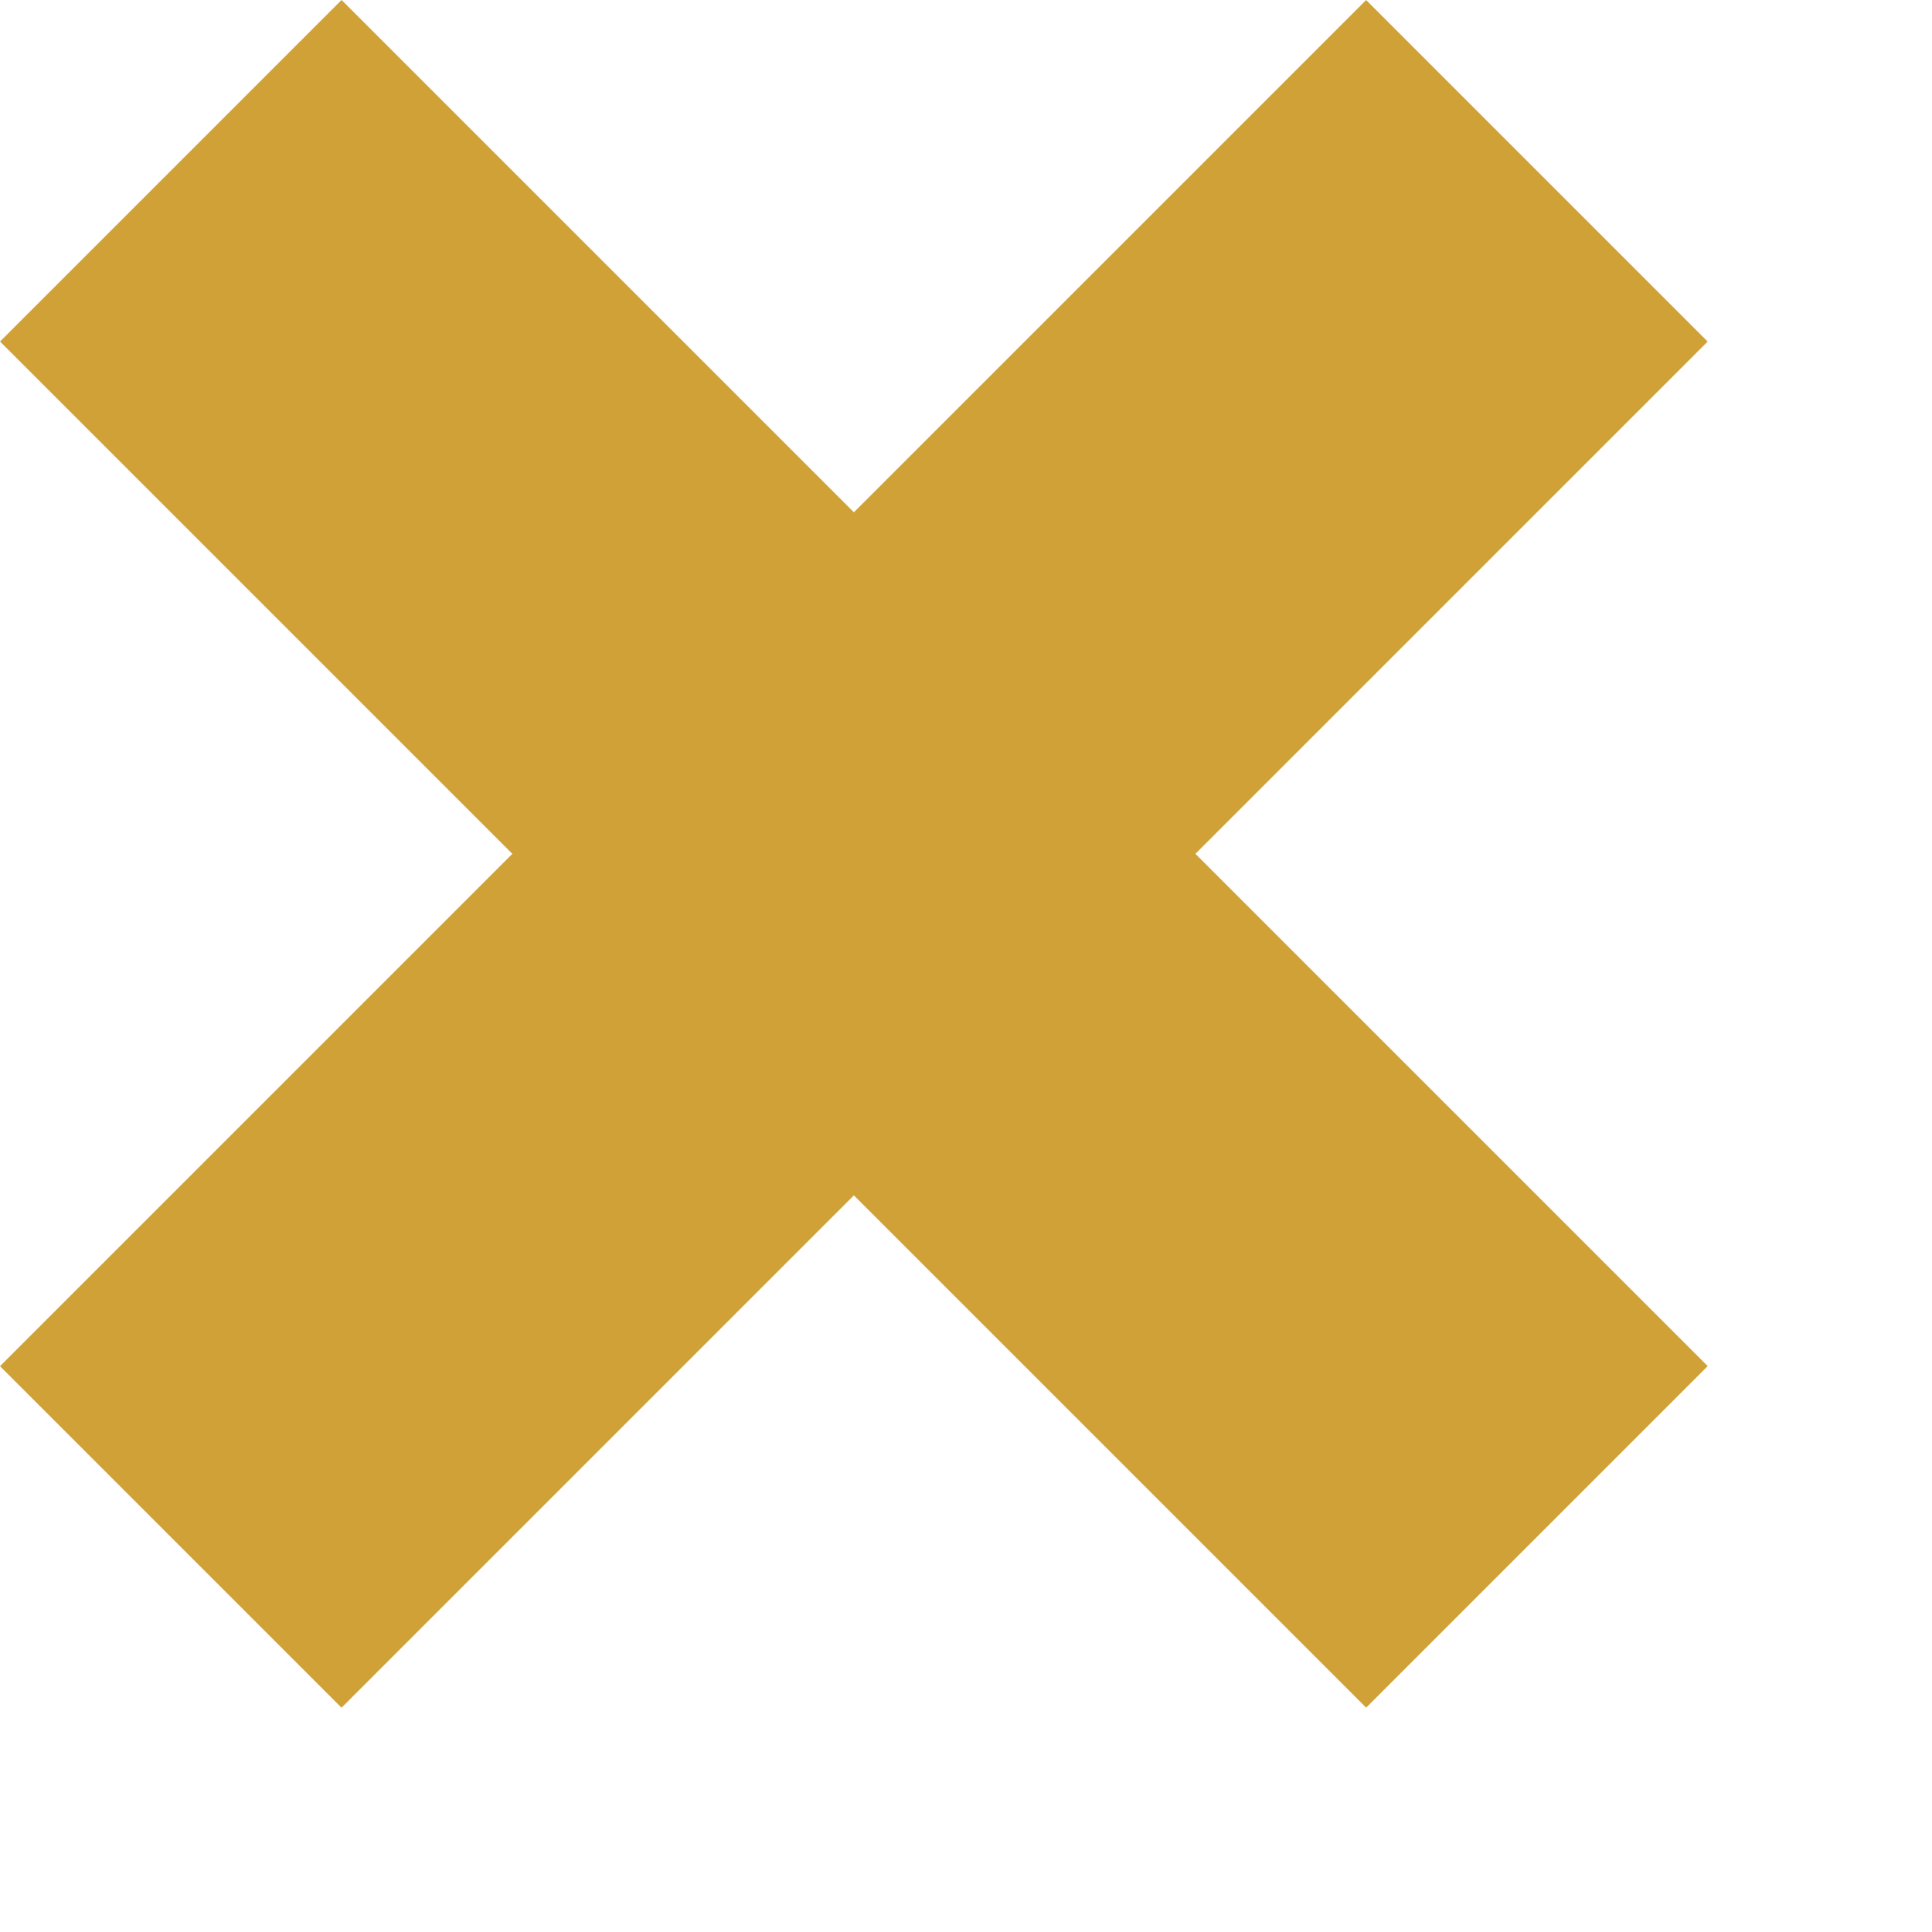 <svg width="8" height="8" viewBox="0 0 8 8" fill="none" xmlns="http://www.w3.org/2000/svg">
<rect x="5.657" y="7.071" width="8" height="2" transform="rotate(-135 5.657 7.071)" fill="#CFA137"/>
<rect y="5.657" width="8" height="2" transform="rotate(-45 0 5.657)" fill="#CFA137"/>
</svg>
